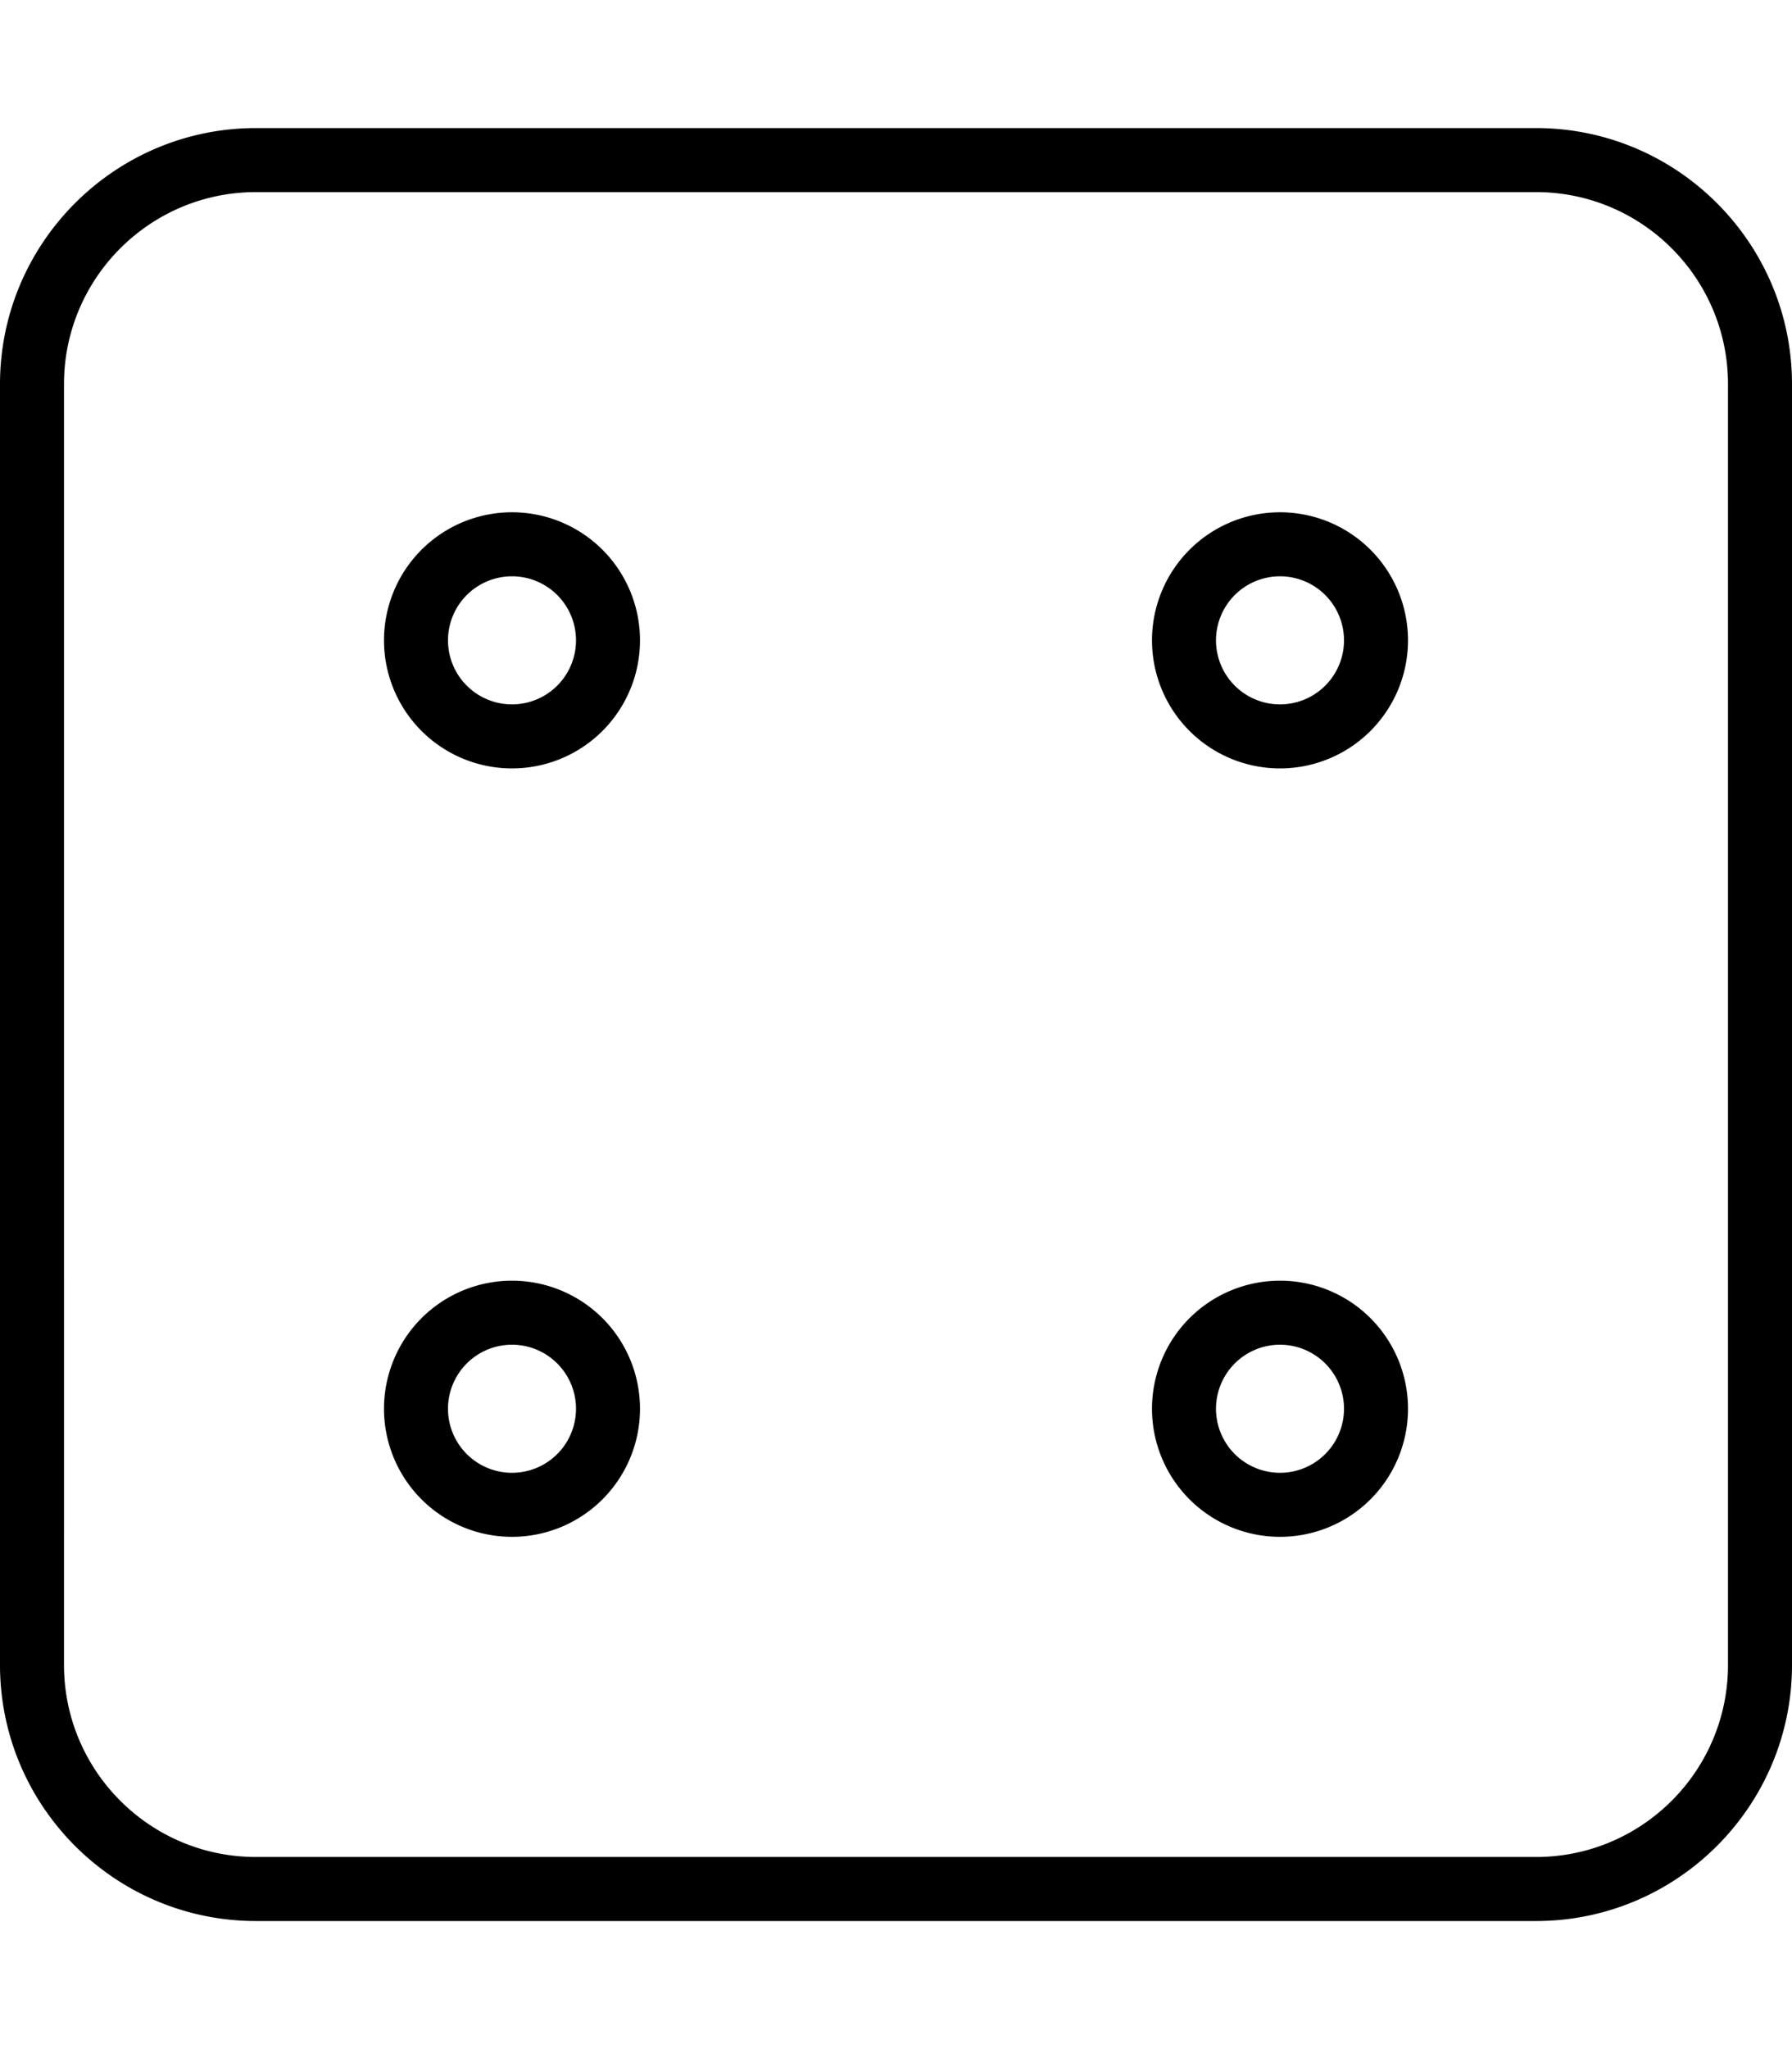<svg xmlns="http://www.w3.org/2000/svg" viewBox="0 0 448 512"><!--! Font Awesome Pro 7.1.0 by @fontawesome - https://fontawesome.com License - https://fontawesome.com/license (Commercial License) Copyright 2025 Fonticons, Inc. --><path fill="currentColor" d="M384 48c26.5 0 48 21.5 48 48l0 320c0 26.5-21.5 48-48 48L64 464c-26.5 0-48-21.5-48-48L16 96c0-26.5 21.5-48 48-48l320 0zM64 32C28.7 32 0 60.7 0 96L0 416c0 35.3 28.7 64 64 64l320 0c35.3 0 64-28.7 64-64l0-320c0-35.3-28.7-64-64-64L64 32zm48 128a16 16 0 1 1 32 0 16 16 0 1 1 -32 0zm16 32a32 32 0 1 0 0-64 32 32 0 1 0 0 64zm0 176a16 16 0 1 1 0-32 16 16 0 1 1 0 32zM96 352a32 32 0 1 0 64 0 32 32 0 1 0 -64 0zM304 160a16 16 0 1 1 32 0 16 16 0 1 1 -32 0zm16 32a32 32 0 1 0 0-64 32 32 0 1 0 0 64zm0 176a16 16 0 1 1 0-32 16 16 0 1 1 0 32zm-32-16a32 32 0 1 0 64 0 32 32 0 1 0 -64 0z"/></svg>